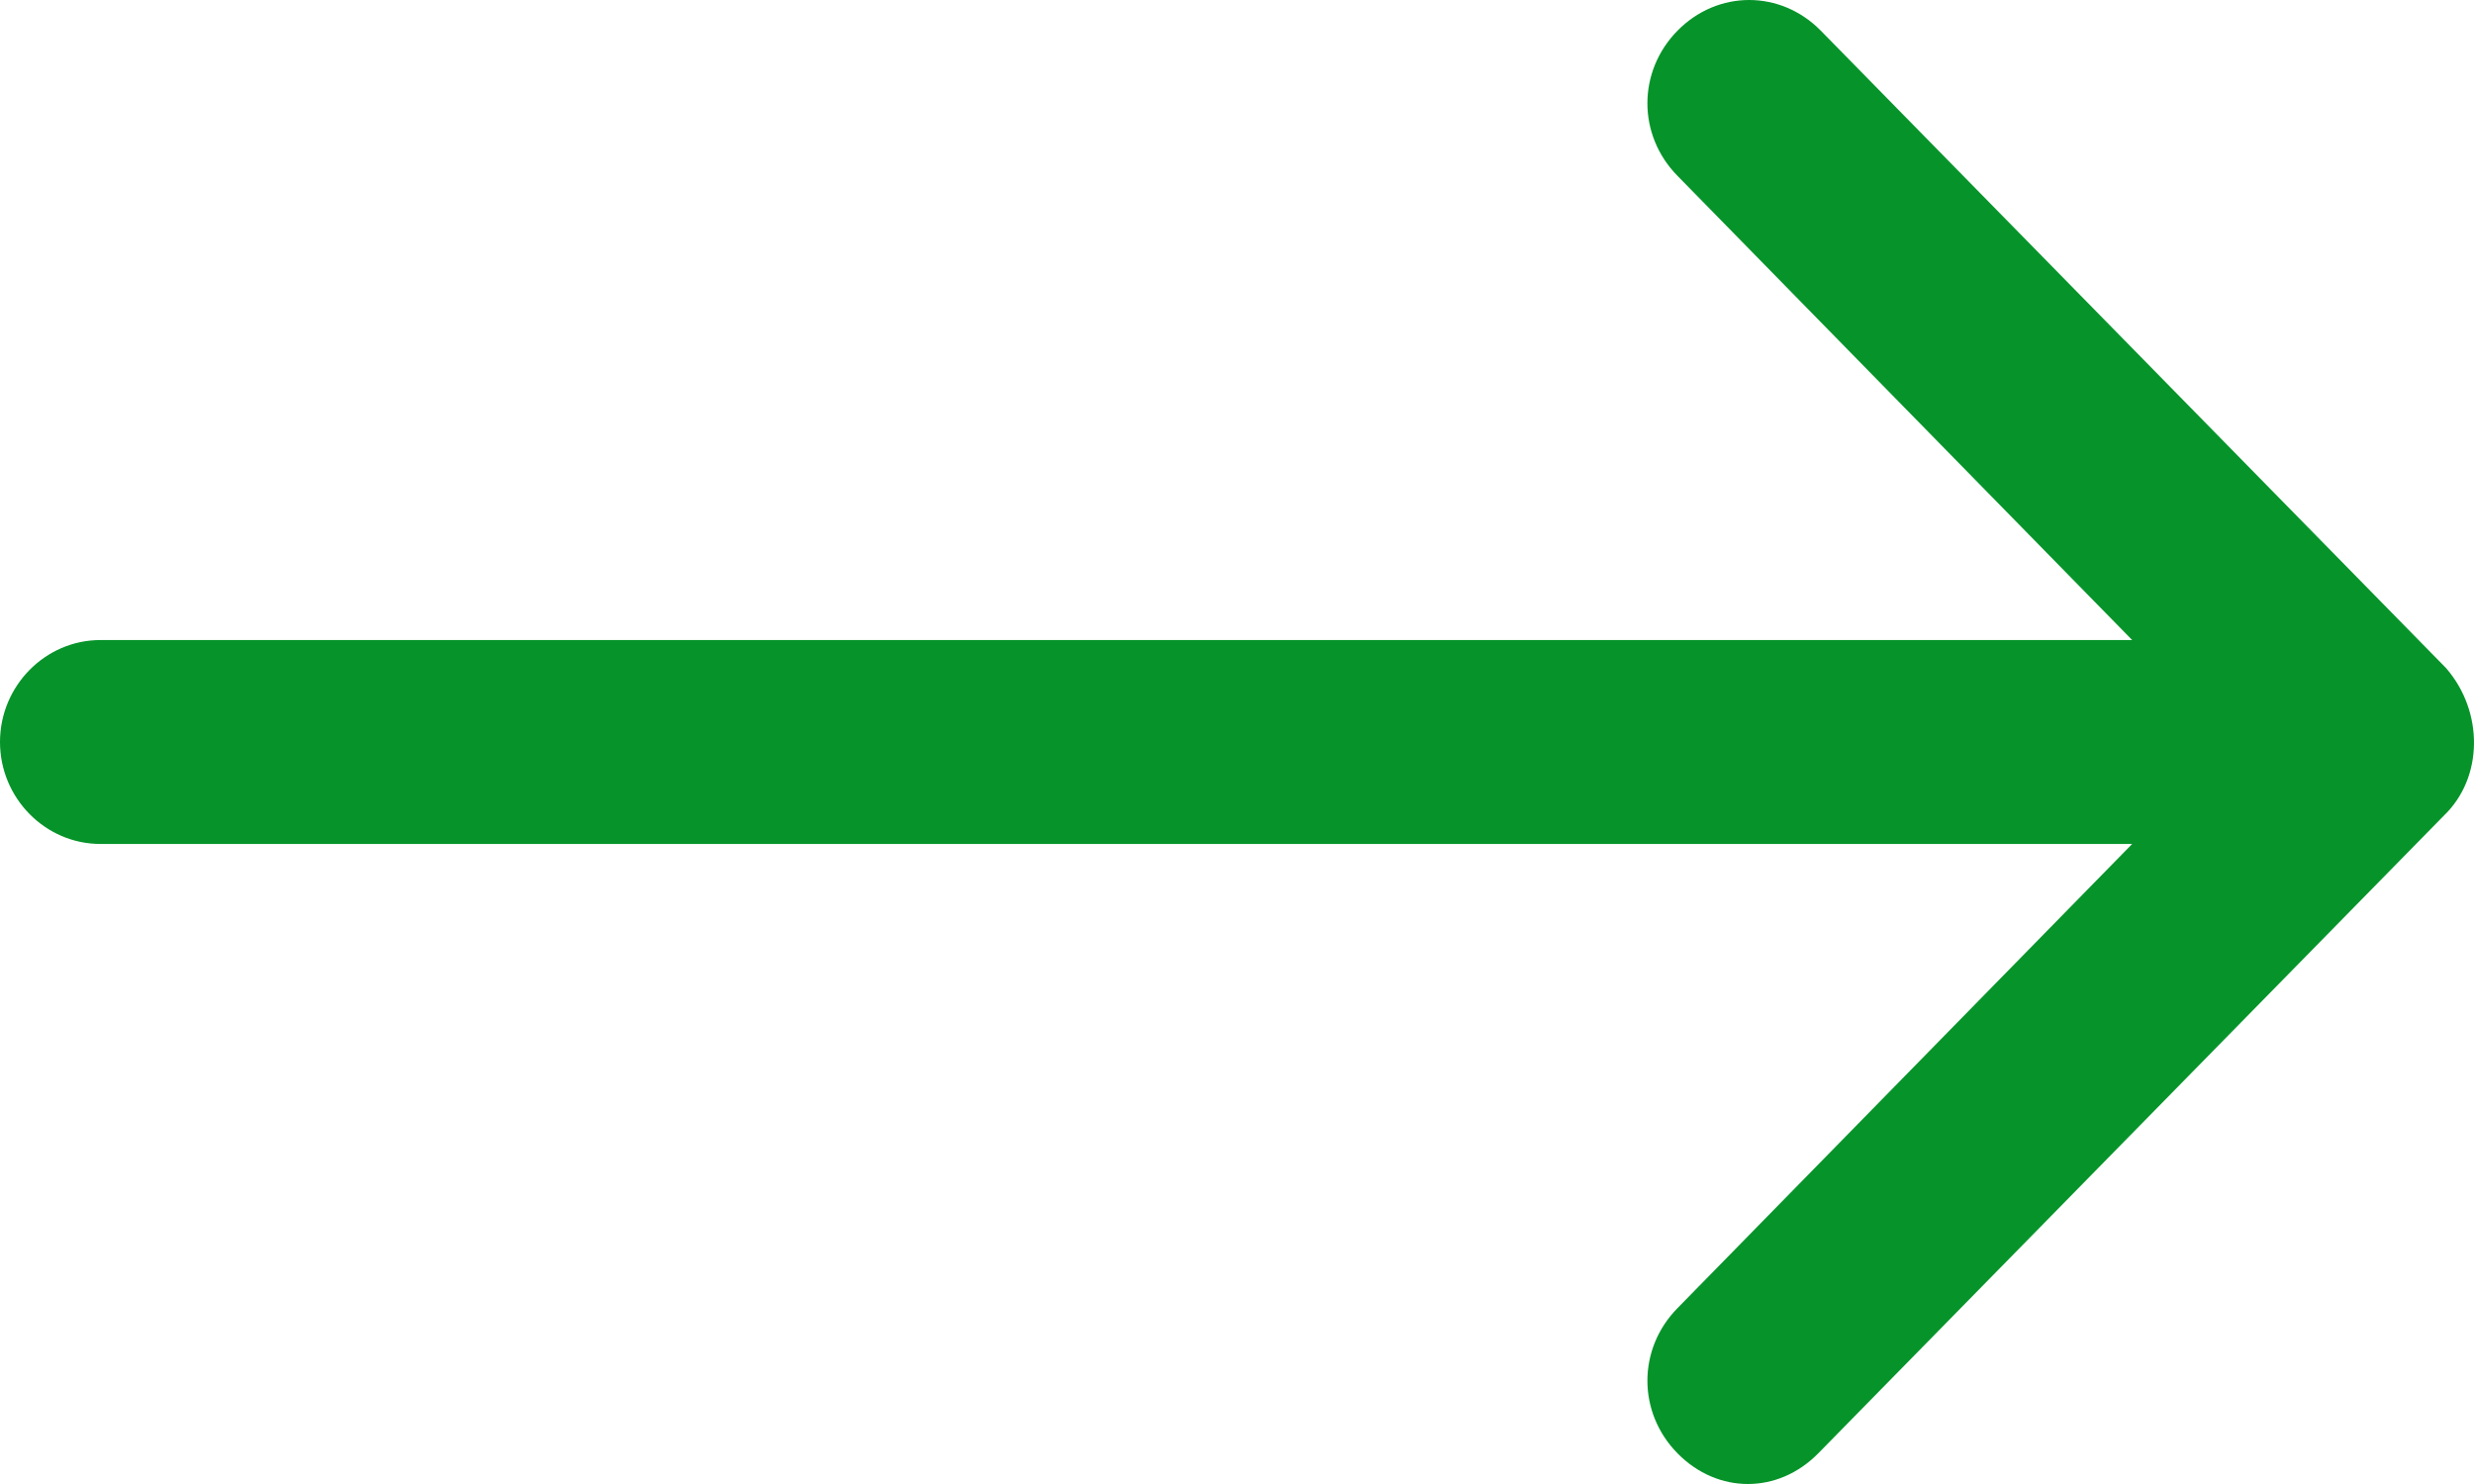 <svg width="40" height="24" viewBox="0 0 40 24" fill="none" xmlns="http://www.w3.org/2000/svg">
<path d="M39.508 13.196L29.397 23.505C29.072 23.835 28.666 24 28.26 24C27.854 24 27.448 23.835 27.123 23.505C26.473 22.845 26.473 21.814 27.123 21.155L34.473 13.649H1.624C0.731 13.649 0 12.907 0 12C0 11.093 0.731 10.351 1.624 10.351H34.473L27.123 2.845C26.473 2.186 26.473 1.155 27.123 0.495C27.773 -0.165 28.788 -0.165 29.438 0.495L39.548 10.804C40.157 11.505 40.157 12.577 39.508 13.196Z" fill="#06942A"/>
</svg>

